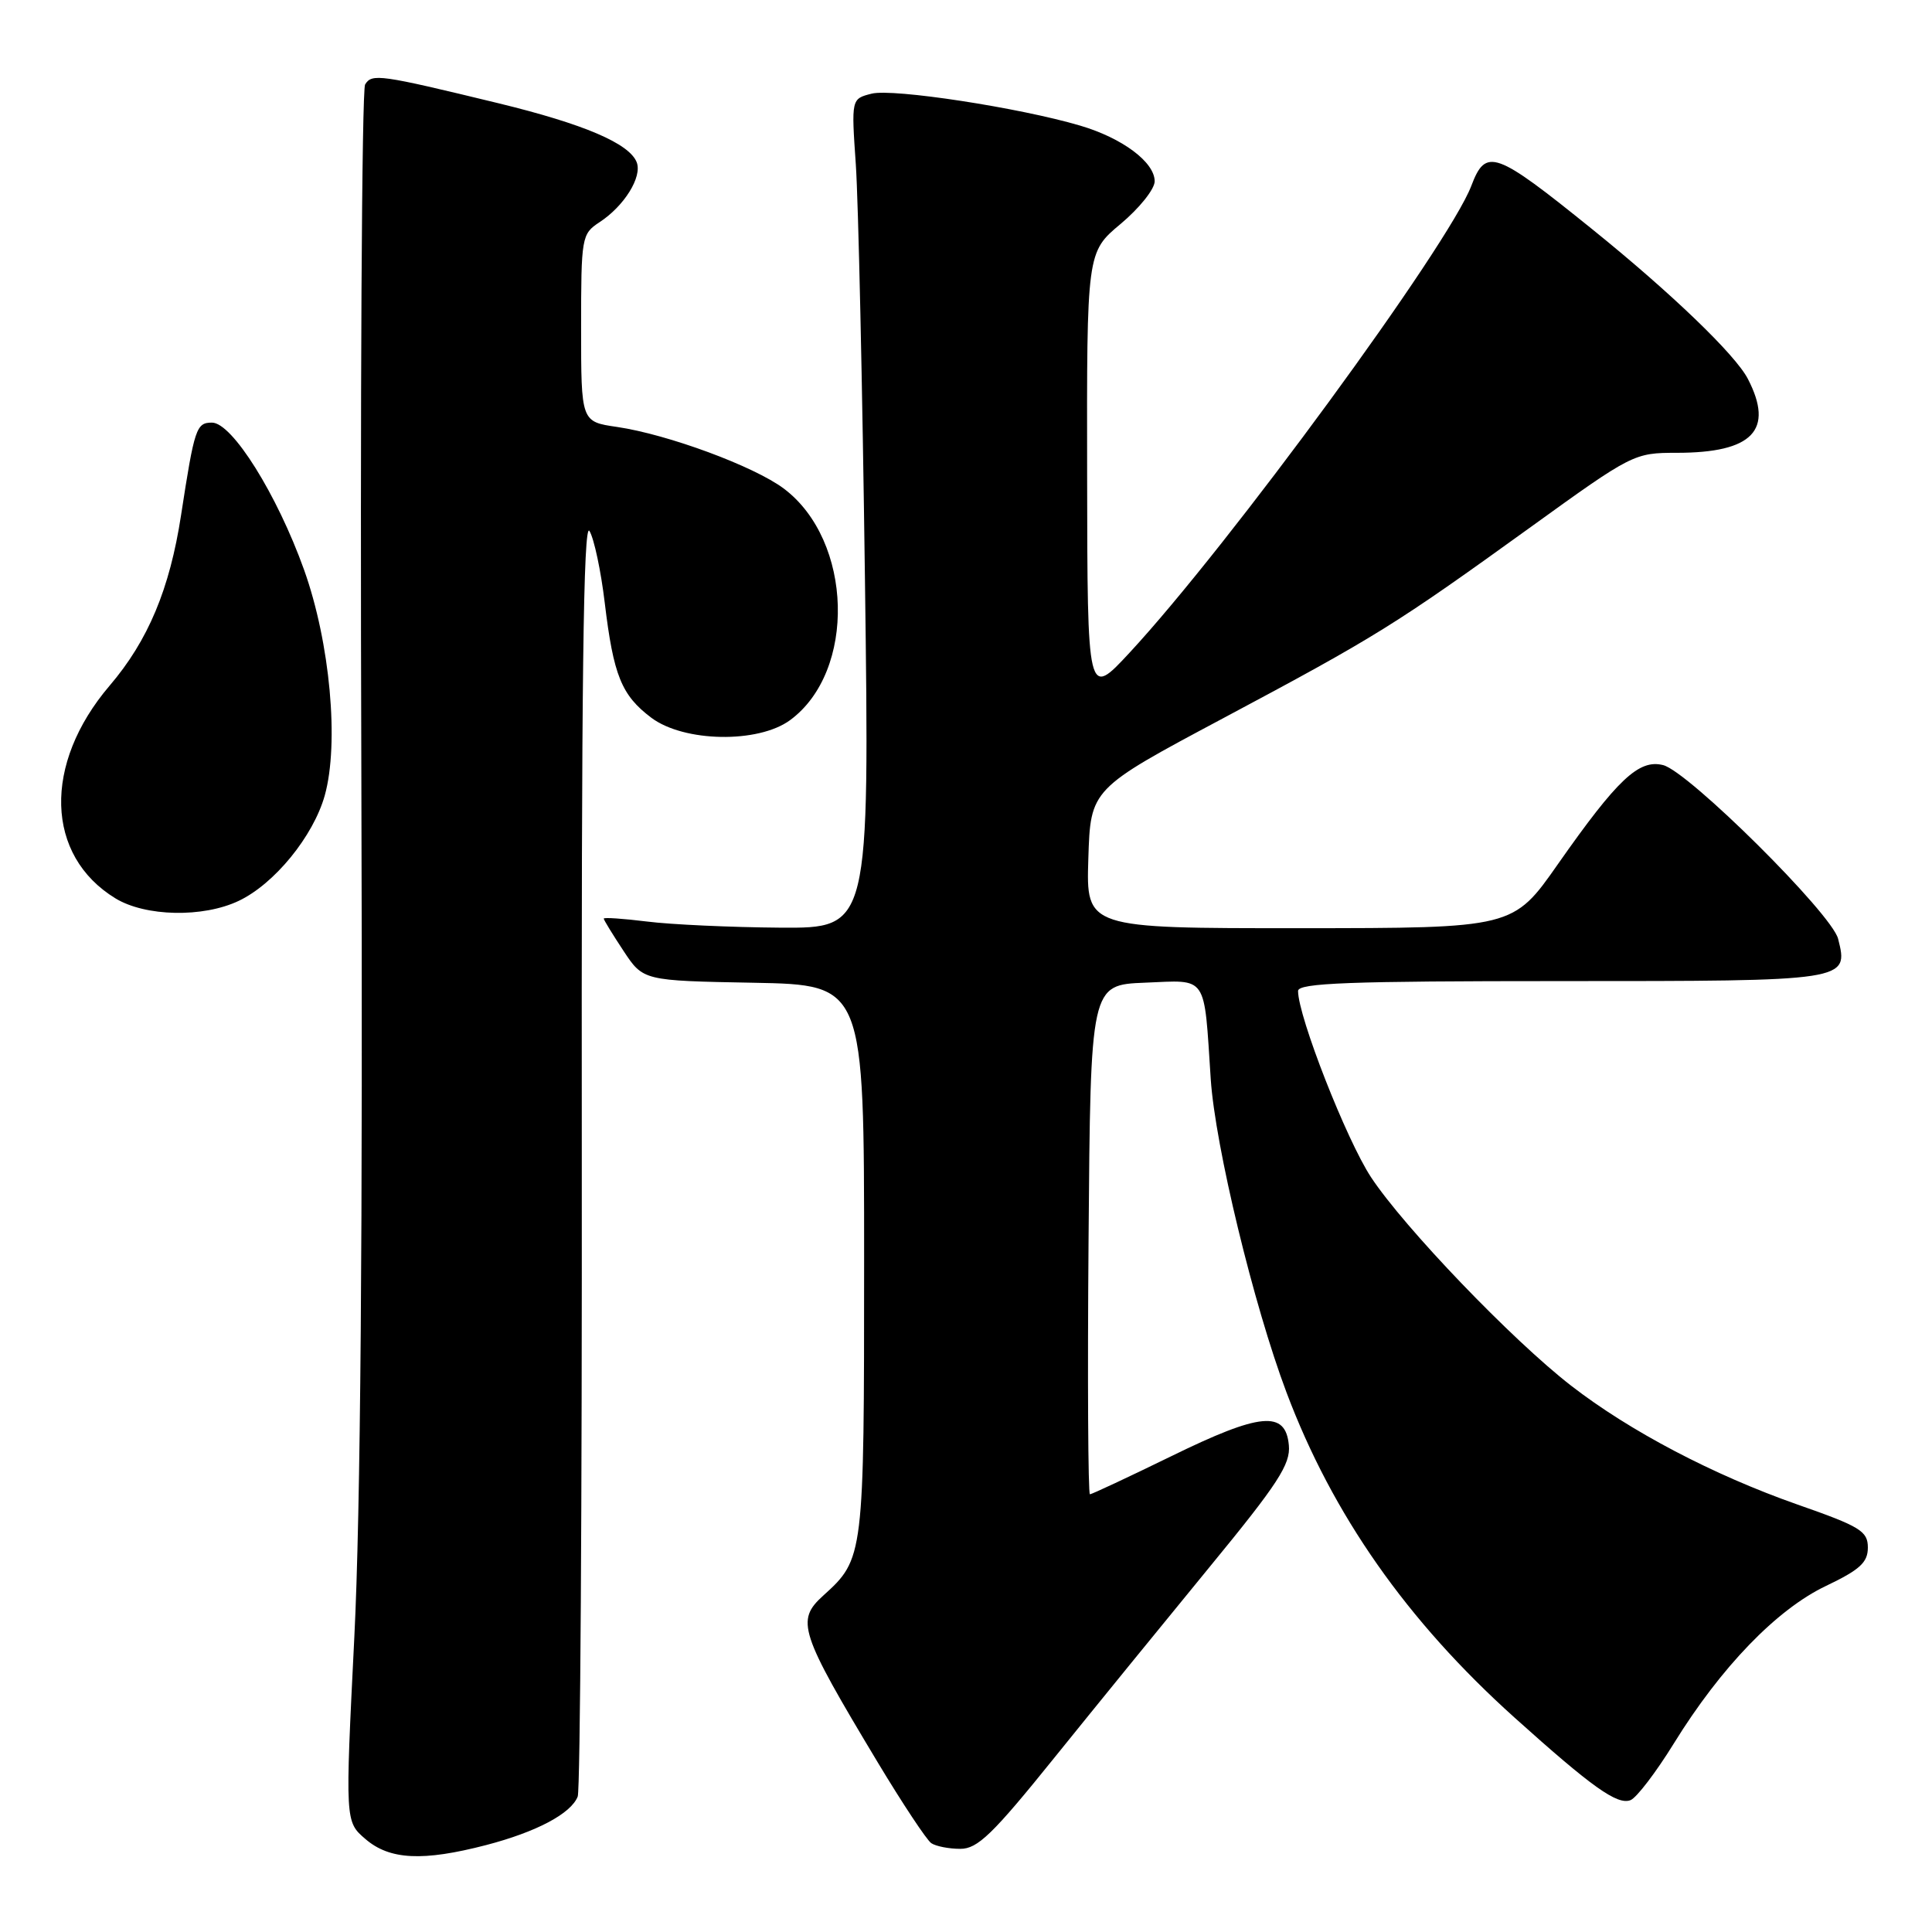 <?xml version="1.0" encoding="UTF-8" standalone="no"?>
<!DOCTYPE svg PUBLIC "-//W3C//DTD SVG 1.1//EN" "http://www.w3.org/Graphics/SVG/1.1/DTD/svg11.dtd" >
<svg xmlns="http://www.w3.org/2000/svg" xmlns:xlink="http://www.w3.org/1999/xlink" version="1.1" viewBox="0 0 256 256">
 <g >
 <path fill="currentColor"
d=" M 64.42 244.48 C 71.08 242.74 75.66 240.32 76.55 238.05 C 76.89 237.20 77.13 198.70 77.09 152.50 C 77.03 90.71 77.30 68.99 78.11 70.36 C 78.72 71.38 79.63 75.66 80.13 79.86 C 81.29 89.52 82.35 92.13 86.31 95.11 C 90.64 98.35 100.46 98.52 104.68 95.43 C 113.49 88.97 113.03 71.63 103.86 64.74 C 99.91 61.78 88.49 57.56 81.75 56.57 C 77.00 55.88 77.00 55.88 77.00 43.46 C 77.00 31.42 77.07 31.00 79.43 29.45 C 82.72 27.30 85.11 23.45 84.37 21.51 C 83.40 19.01 77.39 16.44 66.00 13.67 C 50.29 9.86 49.29 9.72 48.38 11.19 C 47.94 11.90 47.71 52.99 47.88 102.49 C 48.08 163.48 47.78 200.38 46.95 216.93 C 45.73 241.37 45.73 241.37 48.42 243.68 C 51.63 246.45 56.03 246.66 64.42 244.48 Z  M 139.73 232.88 C 145.10 226.22 154.35 214.86 160.28 207.63 C 169.34 196.60 171.02 194.02 170.78 191.50 C 170.35 186.86 167.02 187.17 155.19 192.96 C 149.51 195.73 144.67 198.00 144.42 198.00 C 144.18 198.00 144.09 182.81 144.24 164.25 C 144.50 130.50 144.50 130.50 151.72 130.21 C 160.10 129.87 159.51 129.00 160.43 143.00 C 161.02 151.86 166.11 172.94 170.47 184.51 C 176.57 200.71 186.42 214.76 200.65 227.56 C 210.94 236.81 214.30 239.21 216.05 238.53 C 216.85 238.22 219.43 234.84 221.79 231.02 C 228.04 220.90 235.42 213.26 241.94 210.15 C 246.44 208.00 247.50 207.04 247.50 205.06 C 247.50 202.88 246.50 202.27 238.15 199.35 C 227.02 195.44 215.96 189.64 208.18 183.61 C 200.38 177.57 186.07 162.66 181.67 155.99 C 178.42 151.06 172.00 134.68 172.00 131.31 C 172.00 130.25 178.76 130.00 206.88 130.00 C 244.95 130.00 244.97 130.00 243.56 124.40 C 242.73 121.08 223.73 102.22 220.37 101.38 C 217.16 100.57 214.33 103.24 206.44 114.49 C 200.50 122.98 200.50 122.98 172.21 122.99 C 143.92 123.00 143.92 123.00 144.21 113.77 C 144.50 104.54 144.50 104.54 162.00 95.21 C 182.39 84.34 184.82 82.83 202.88 69.80 C 216.29 60.12 216.53 60.00 222.18 60.00 C 232.24 60.00 235.12 57.00 231.60 50.20 C 229.95 47.00 221.43 38.81 211.00 30.39 C 198.08 19.96 196.89 19.53 194.95 24.64 C 191.95 32.51 162.80 72.34 149.66 86.50 C 144.09 92.50 144.09 92.50 144.05 62.96 C 144.00 33.42 144.00 33.42 148.50 29.66 C 150.97 27.59 153.00 25.06 153.00 24.02 C 153.00 21.49 148.72 18.29 143.11 16.64 C 135.09 14.27 118.32 11.70 115.50 12.41 C 112.80 13.09 112.80 13.09 113.40 21.79 C 113.73 26.58 114.28 51.31 114.61 76.75 C 115.22 123.00 115.22 123.00 103.36 122.92 C 96.84 122.87 88.91 122.51 85.75 122.11 C 82.59 121.72 80.00 121.54 80.00 121.72 C 80.00 121.90 81.18 123.82 82.62 126.00 C 85.23 129.95 85.23 129.95 99.87 130.22 C 114.50 130.50 114.50 130.50 114.50 167.00 C 114.50 206.30 114.47 206.55 109.10 211.41 C 105.43 214.73 105.91 216.22 116.29 233.50 C 119.60 239.00 122.80 243.83 123.40 244.23 C 124.01 244.64 125.73 244.98 127.23 244.98 C 129.53 245.00 131.53 243.06 139.73 232.88 Z  M 31.63 119.37 C 36.36 117.13 41.51 110.81 43.03 105.41 C 44.96 98.50 43.74 85.15 40.29 75.50 C 36.72 65.53 30.76 56.00 28.09 56.00 C 26.01 56.00 25.77 56.70 23.99 68.27 C 22.49 78.05 19.62 84.89 14.52 90.86 C 5.67 101.24 6.01 113.37 15.30 119.04 C 19.27 121.46 26.90 121.62 31.63 119.37 Z "/>
</g>
</svg>